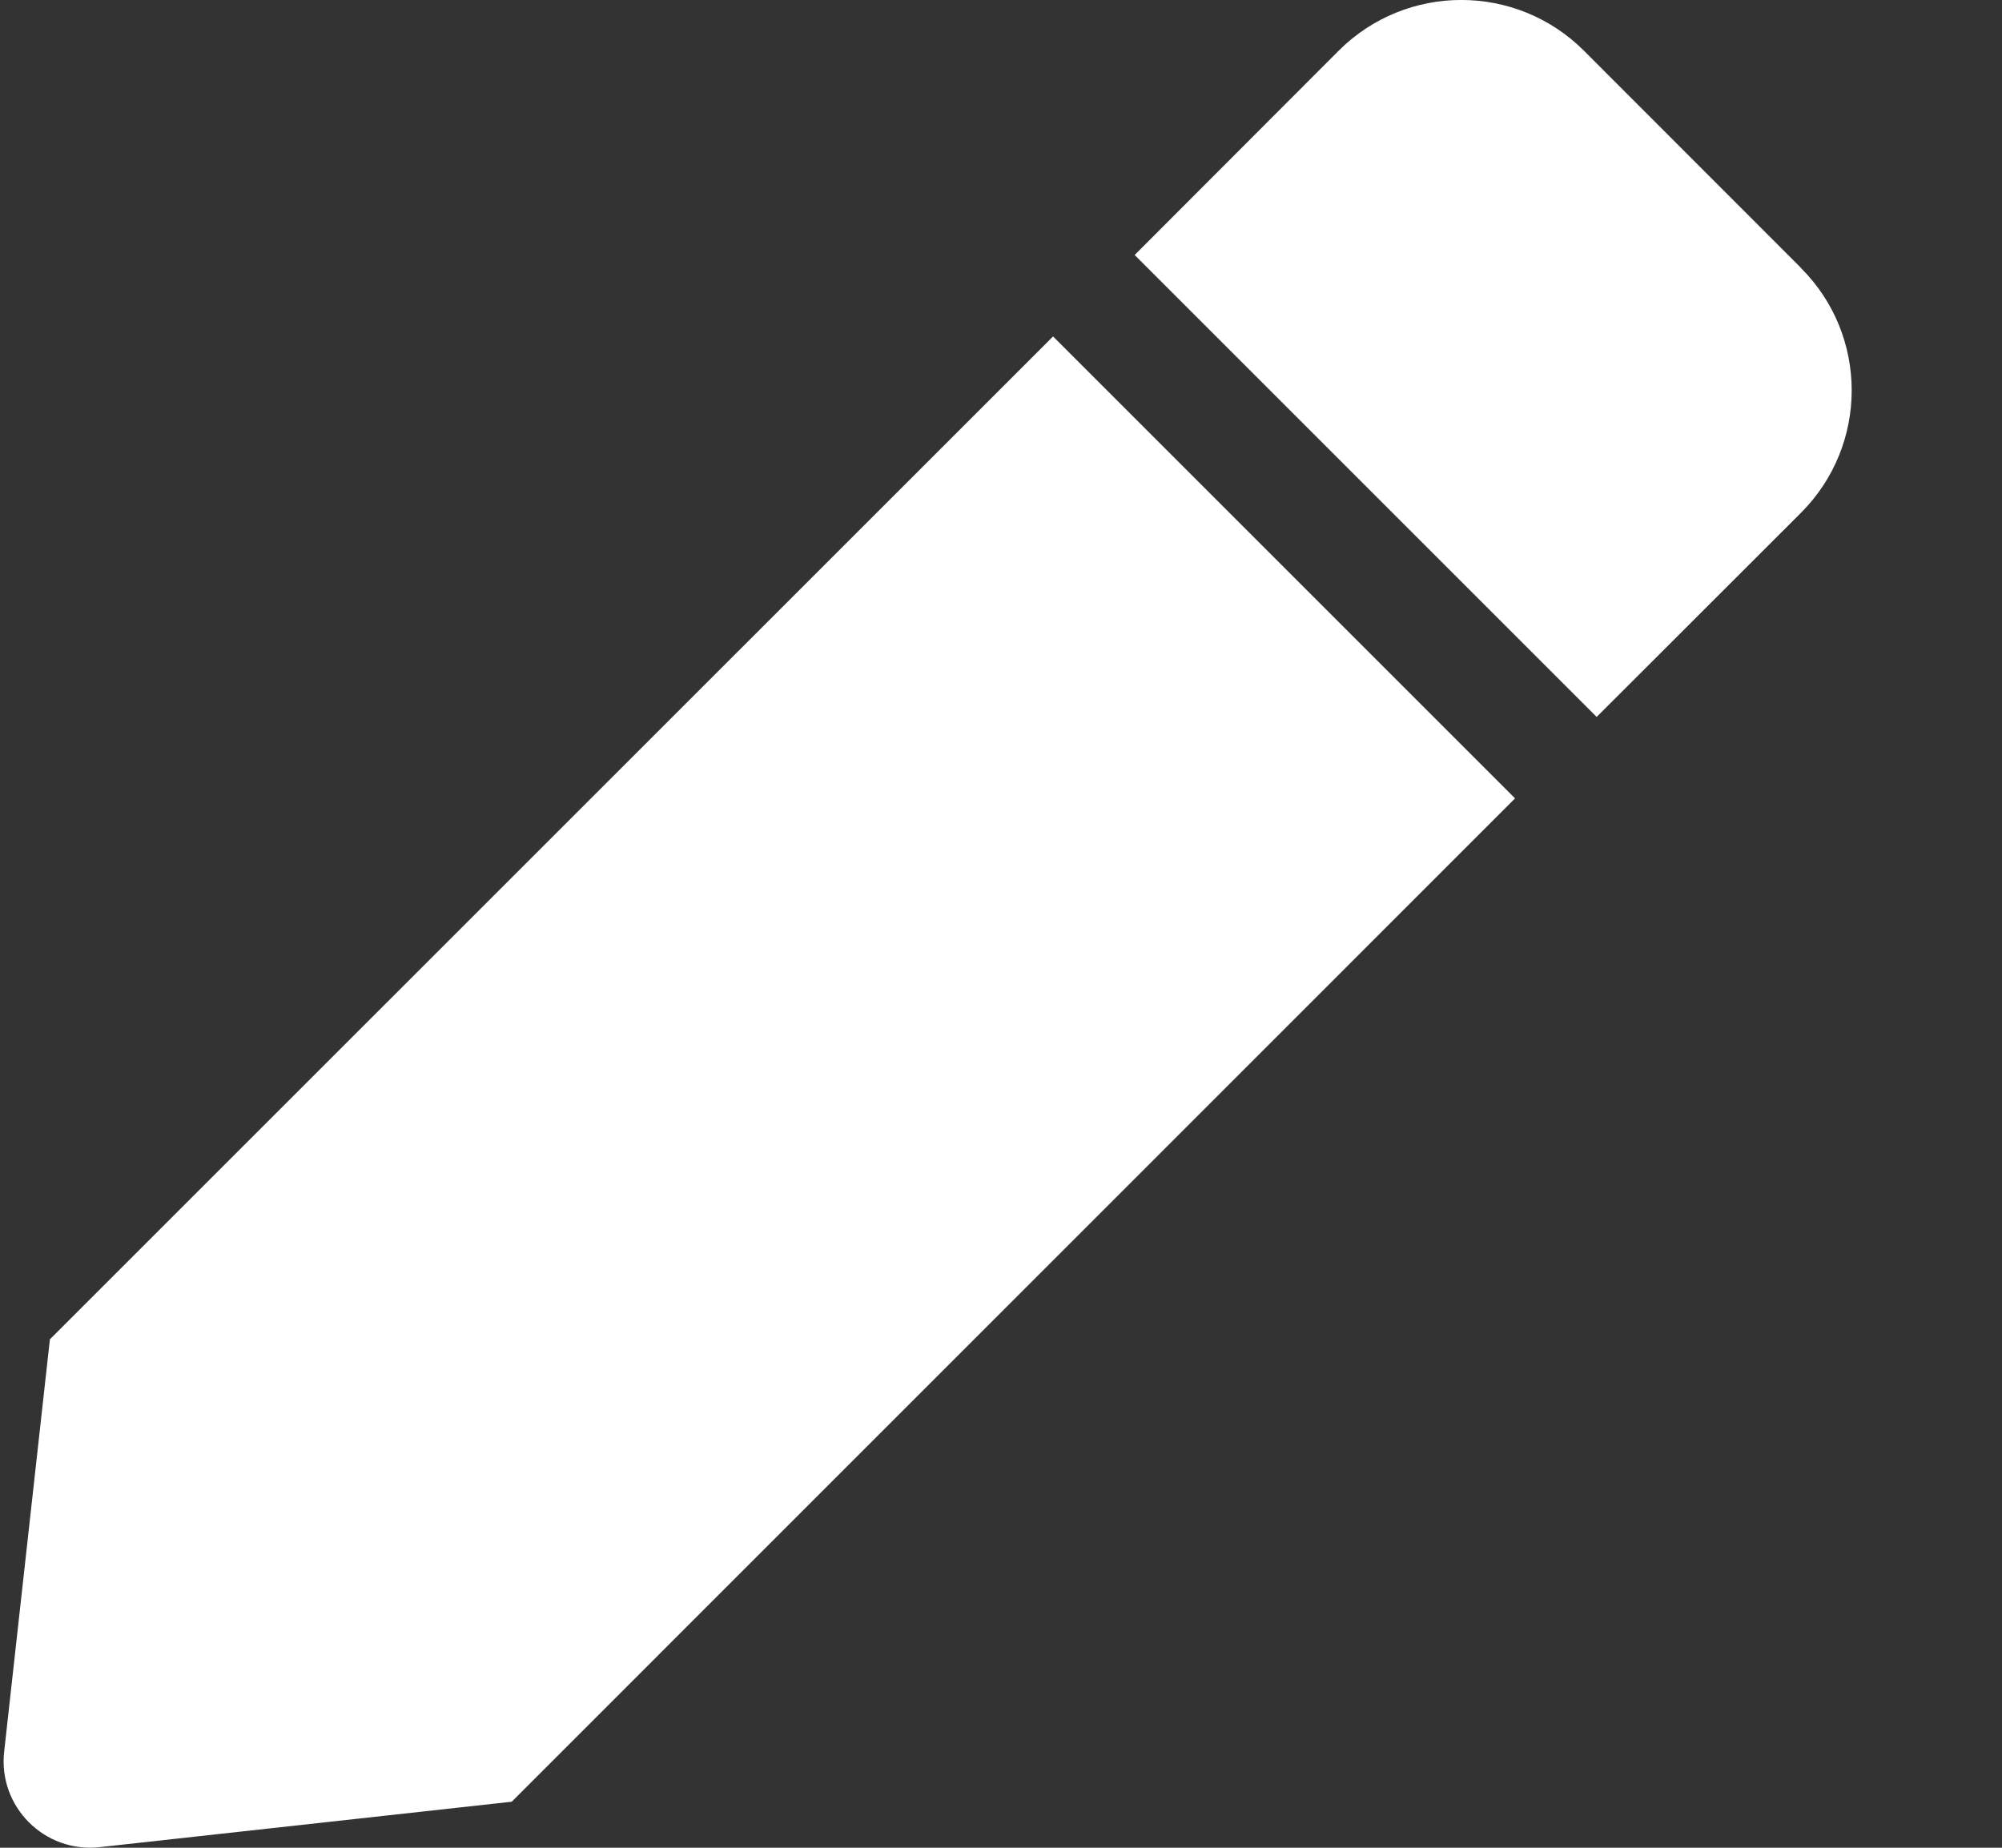 <svg xmlns="http://www.w3.org/2000/svg" width="13" height="12" viewBox="0 0 13 12">
    <rect x="0" y="0" width="13" height="12" fill="#333333" stroke="none"/>
    <path fill="#FFF" d="M6.838 2.185l3 3-6.515 6.516-2.675.295c-.359.04-.661-.263-.621-.62l.297-2.678 6.514-6.513zm4.856-.446L10.285.329c-.44-.439-1.152-.439-1.592 0L7.368 1.656l3 3 1.326-1.325c.44-.44.44-1.152 0-1.591z"/>
</svg>
